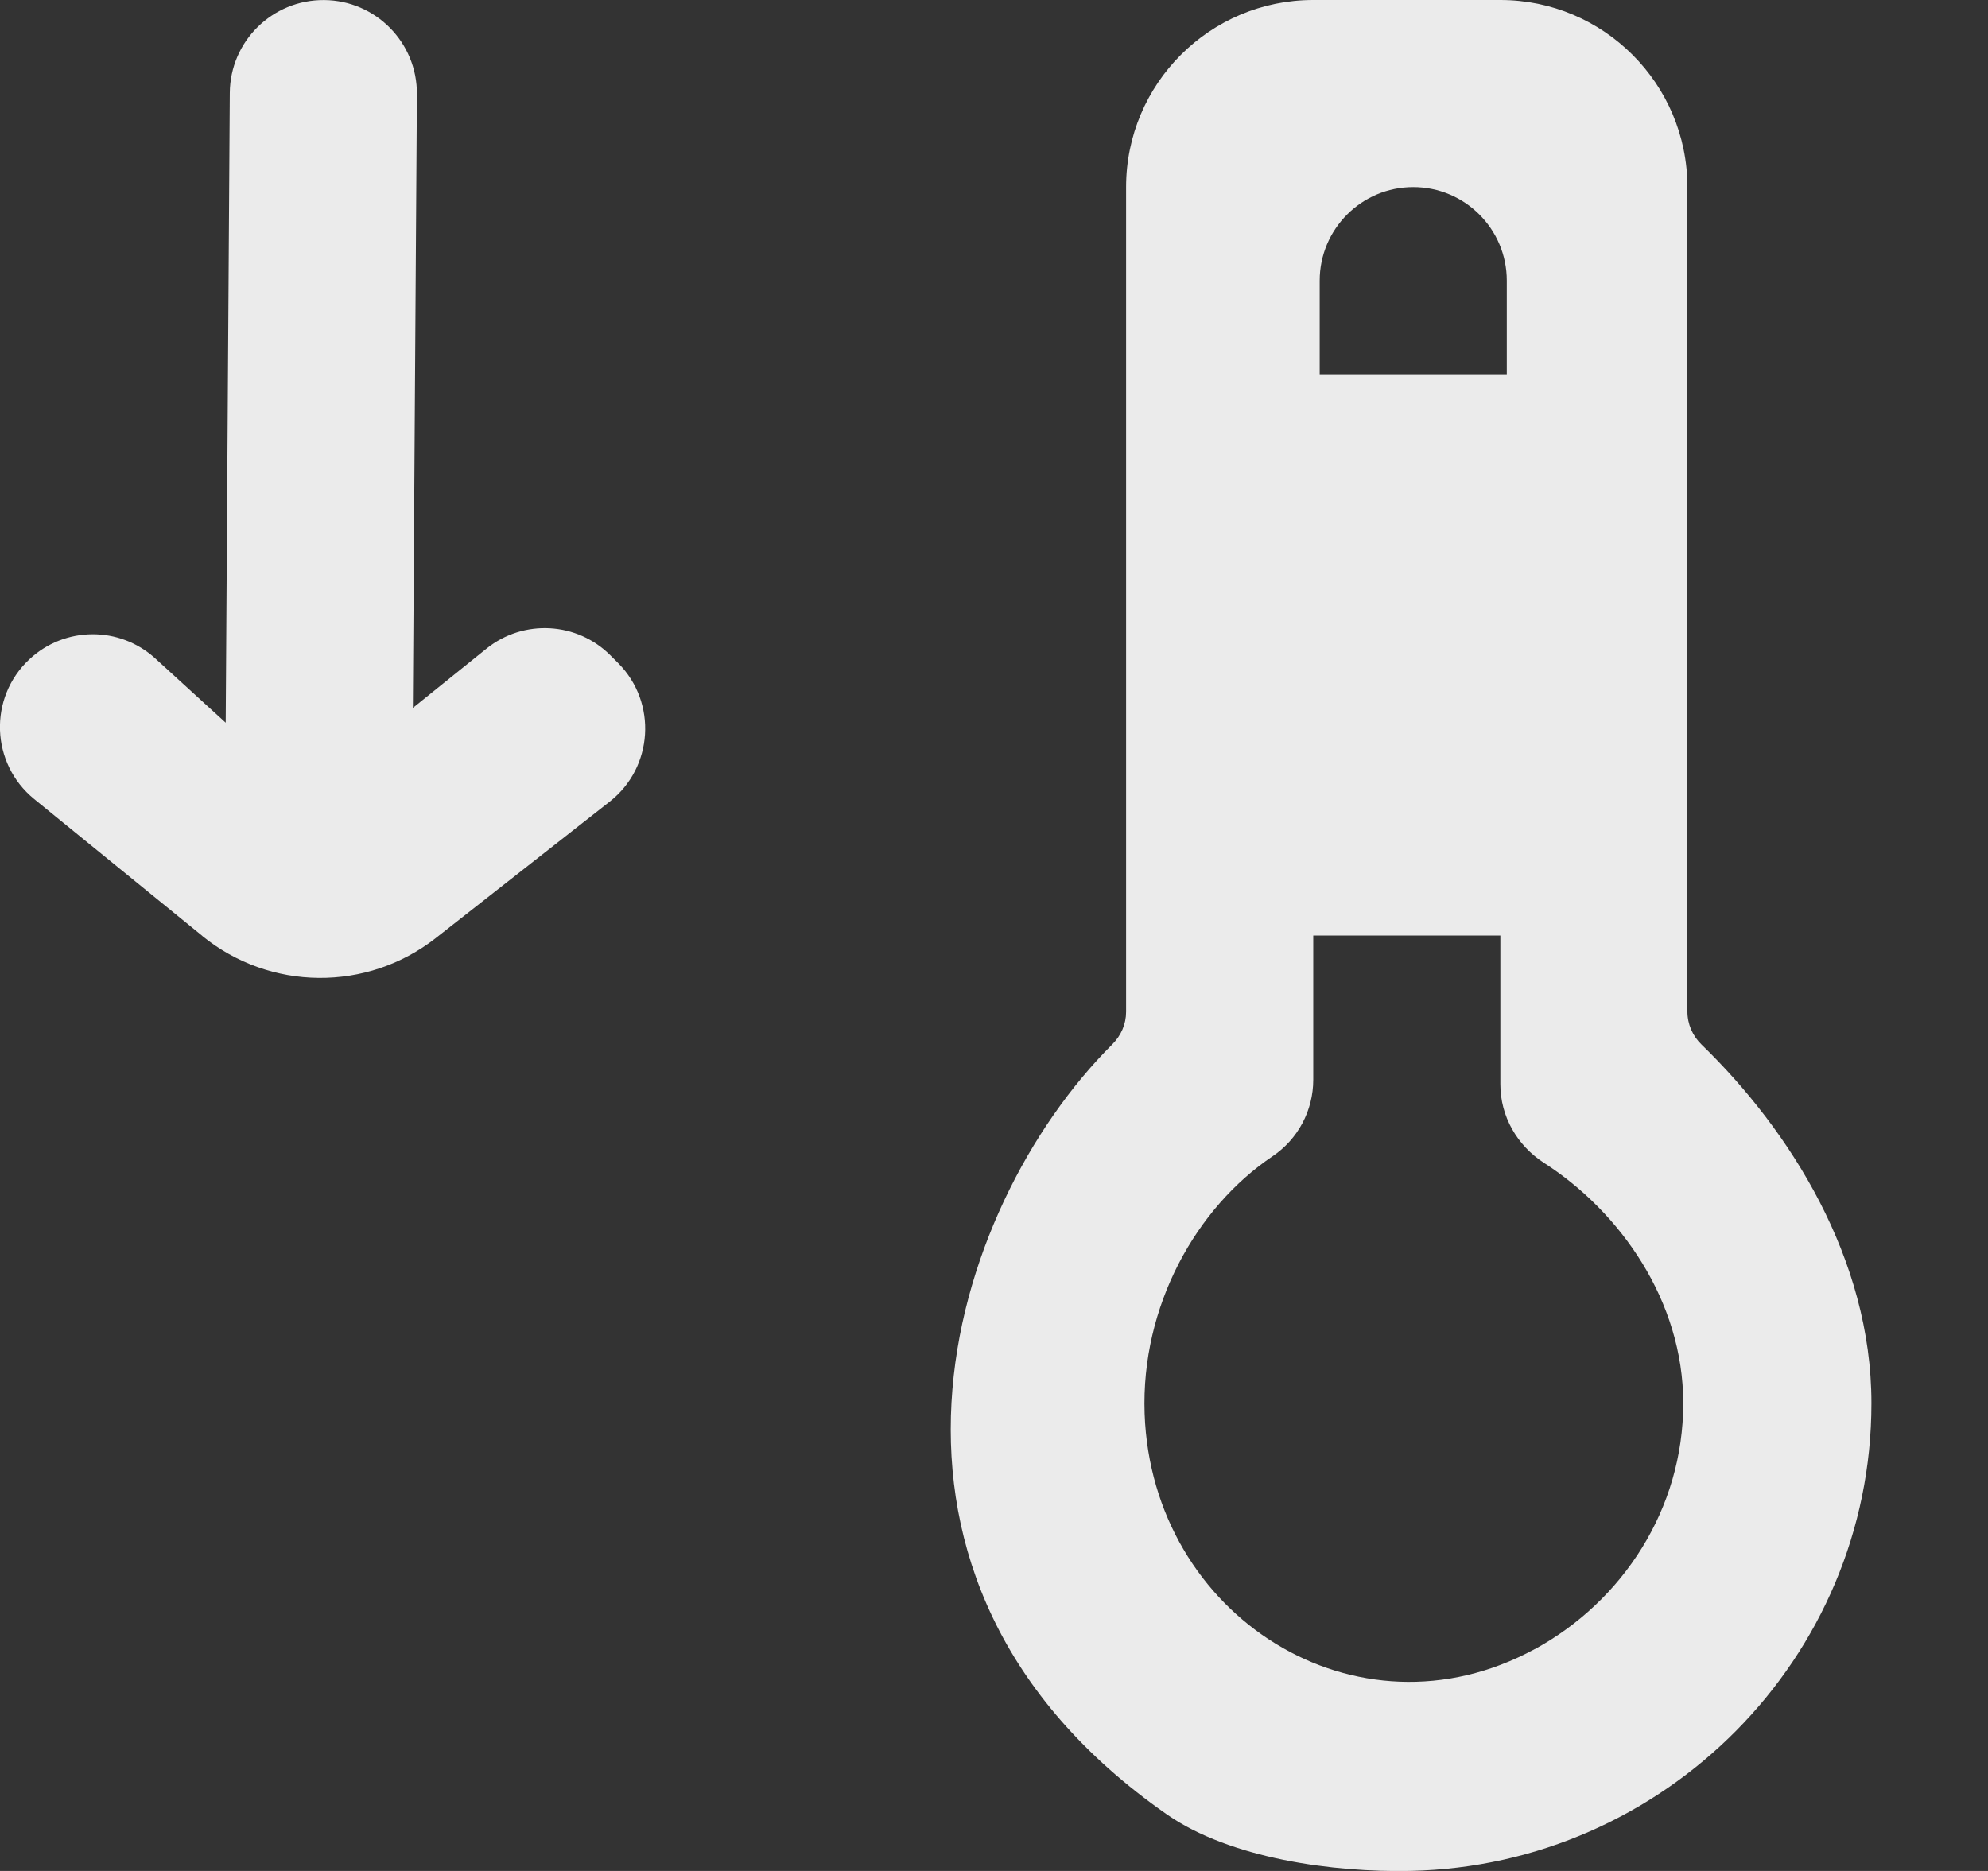 <!-- Generated by IcoMoon.io -->
<svg version="1.1" xmlns="http://www.w3.org/2000/svg" width="34" height="32" viewBox="0 0 34 32">
<rect x="0" y="0" width="34" height="32" fill="#333333" stroke="none"/>
<title>as-thermometer_down-</title>
<path fill="#ebebeb" d="M3.459 16.006l-2.874-2.339c-0.746-0.608-0.786-1.733-0.083-2.39 0.605-0.566 1.542-0.573 2.155-0.014l1.203 1.098 0.070-10.771c0.006-0.885 0.728-1.595 1.613-1.589 0.883 0.006 1.594 0.728 1.587 1.611l-0.069 10.496 1.259-1.014c0.634-0.51 1.552-0.459 2.125 0.12l0.131 0.131c0.667 0.675 0.597 1.781-0.149 2.366l-2.974 2.333c-1.176 0.923-2.835 0.907-3.995-0.037zM26.248 28.205c-3.045 1.659-6.55-0.563-6.672-4.027-0.064-1.84 0.883-3.523 2.186-4.4 0.437-0.294 0.698-0.784 0.698-1.31v-2.467h3.2v2.544c0 0.549 0.286 1.048 0.749 1.346 1.298 0.834 2.379 2.358 2.379 4.11 0 1.808-1.037 3.386-2.539 4.205zM22.57 12.8h3.2v-3.2h-3.2v3.2zM24.17 3.2c0.883 0 1.6 0.717 1.6 1.6v1.6h-3.2v-1.6c0-0.883 0.717-1.6 1.6-1.6zM28.859 17.298v-14.098c0-1.766-1.434-3.2-3.2-3.2h-3.2c-1.768 0-3.2 1.434-3.2 3.2v14.106c0 0.211-0.086 0.406-0.237 0.557-2.808 2.8-4.835 9.15 0.936 13.171 1.085 0.755 2.85 0.994 4.17 0.965 4.339-0.093 7.878-3.638 7.878-7.998 0-2.475-1.394-4.669-2.904-6.134-0.155-0.15-0.243-0.35-0.243-0.568z"></path>
</svg>
